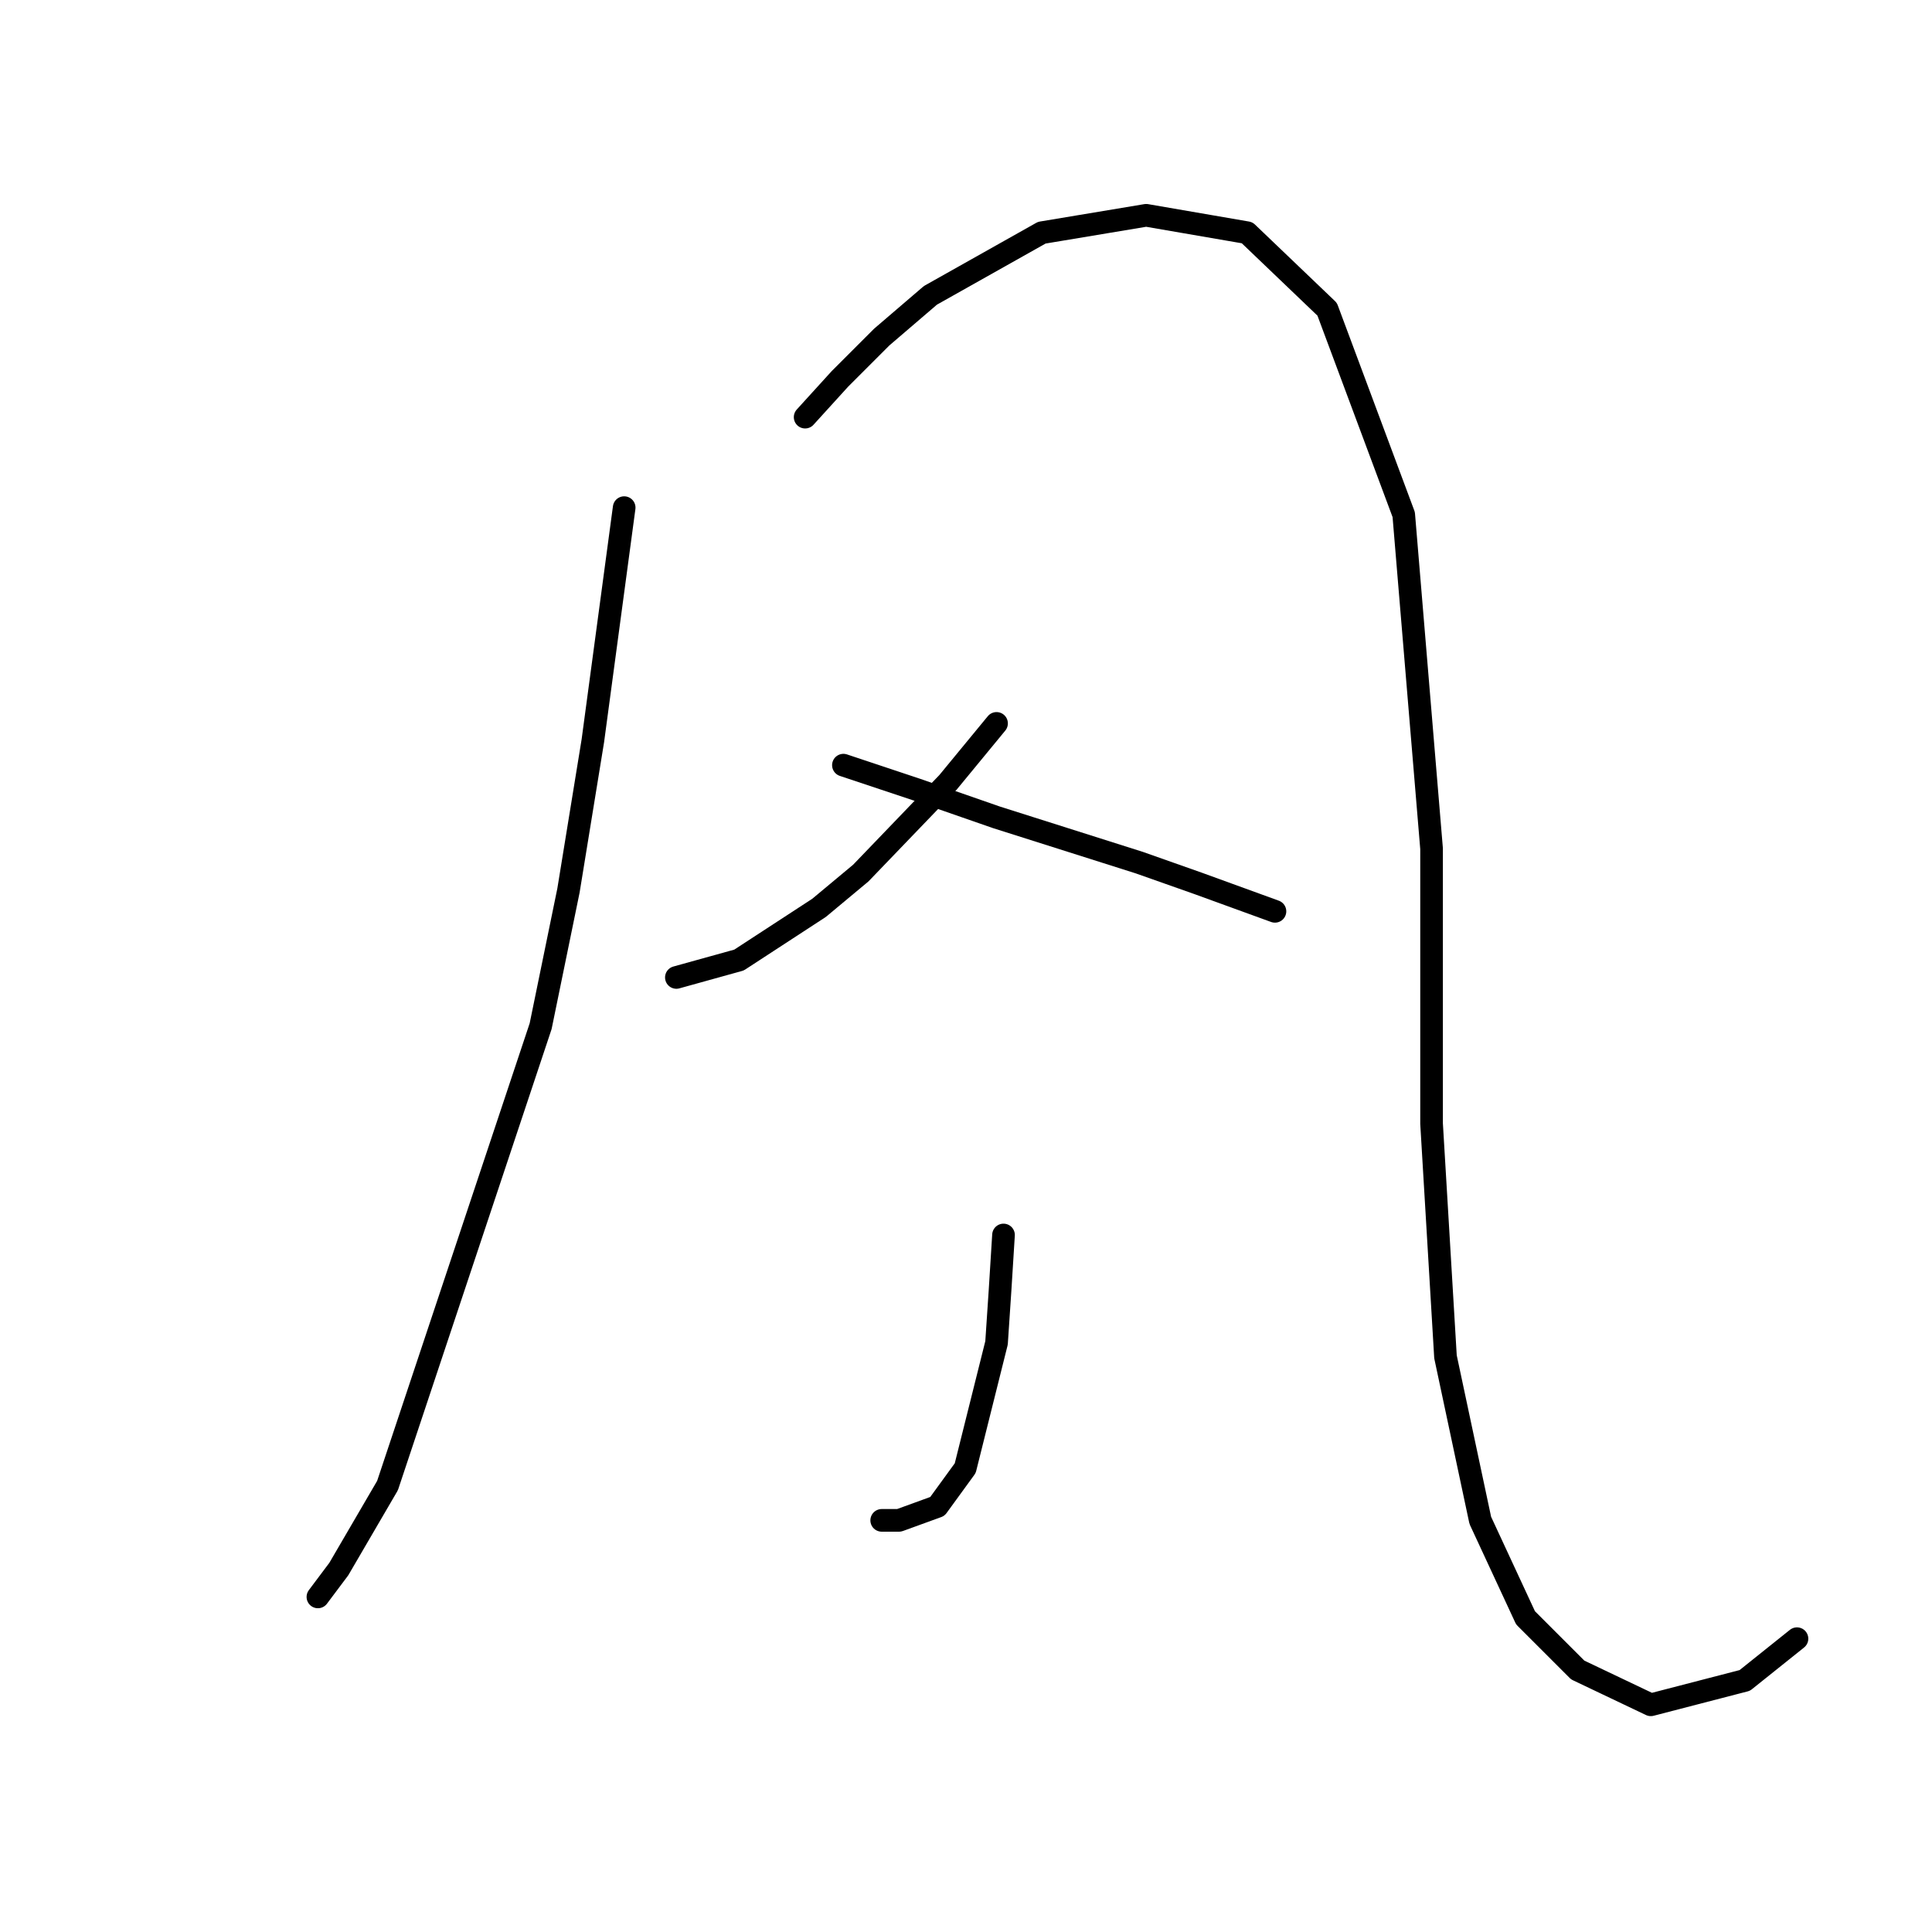<?xml version="1.0" standalone="no"?>
    <svg width="256" height="256" xmlns="http://www.w3.org/2000/svg" version="1.1">
    <polyline stroke="black" stroke-width="3" stroke-linecap="round" fill="transparent" stroke-linejoin="round" points="82.706 67.264 78.555 98.16 75.327 117.989 71.638 135.973 51.348 196.843 44.892 207.911 42.125 211.6 42.125 211.6 " />
        <polyline stroke="black" stroke-width="3" stroke-linecap="round" fill="transparent" stroke-linejoin="round" points="106.685 55.274 111.296 50.202 116.83 44.668 123.286 39.134 138.042 30.834 151.876 28.528 165.249 30.834 175.855 40.979 186.001 68.186 189.69 112.455 189.69 148.885 191.534 179.781 196.146 201.455 202.14 214.367 209.057 221.284 218.741 225.895 231.192 222.667 238.109 217.134 238.109 217.134 " />
        <polyline stroke="black" stroke-width="3" stroke-linecap="round" fill="transparent" stroke-linejoin="round" points="132.047 95.854 125.591 103.694 114.063 115.683 108.529 120.295 97.923 127.212 89.623 129.517 89.623 129.517 " />
        <polyline stroke="black" stroke-width="3" stroke-linecap="round" fill="transparent" stroke-linejoin="round" points="111.757 101.388 121.441 104.616 132.047 108.305 150.954 114.3 158.793 117.067 168.938 120.756 168.938 120.756 " />
        <polyline stroke="black" stroke-width="3" stroke-linecap="round" fill="transparent" stroke-linejoin="round" points="132.97 163.642 132.509 171.02 132.047 177.937 127.897 194.538 124.208 199.61 119.135 201.455 116.83 201.455 116.83 201.455 " />
        <polyline stroke="black" stroke-width="3" stroke-linecap="round" fill="transparent" stroke-linejoin="round" points="97.462 165.025 " />
        <polyline stroke="black" stroke-width="3" stroke-linecap="round" fill="transparent" stroke-linejoin="round" points="180.467 199.149 " />
        </svg>